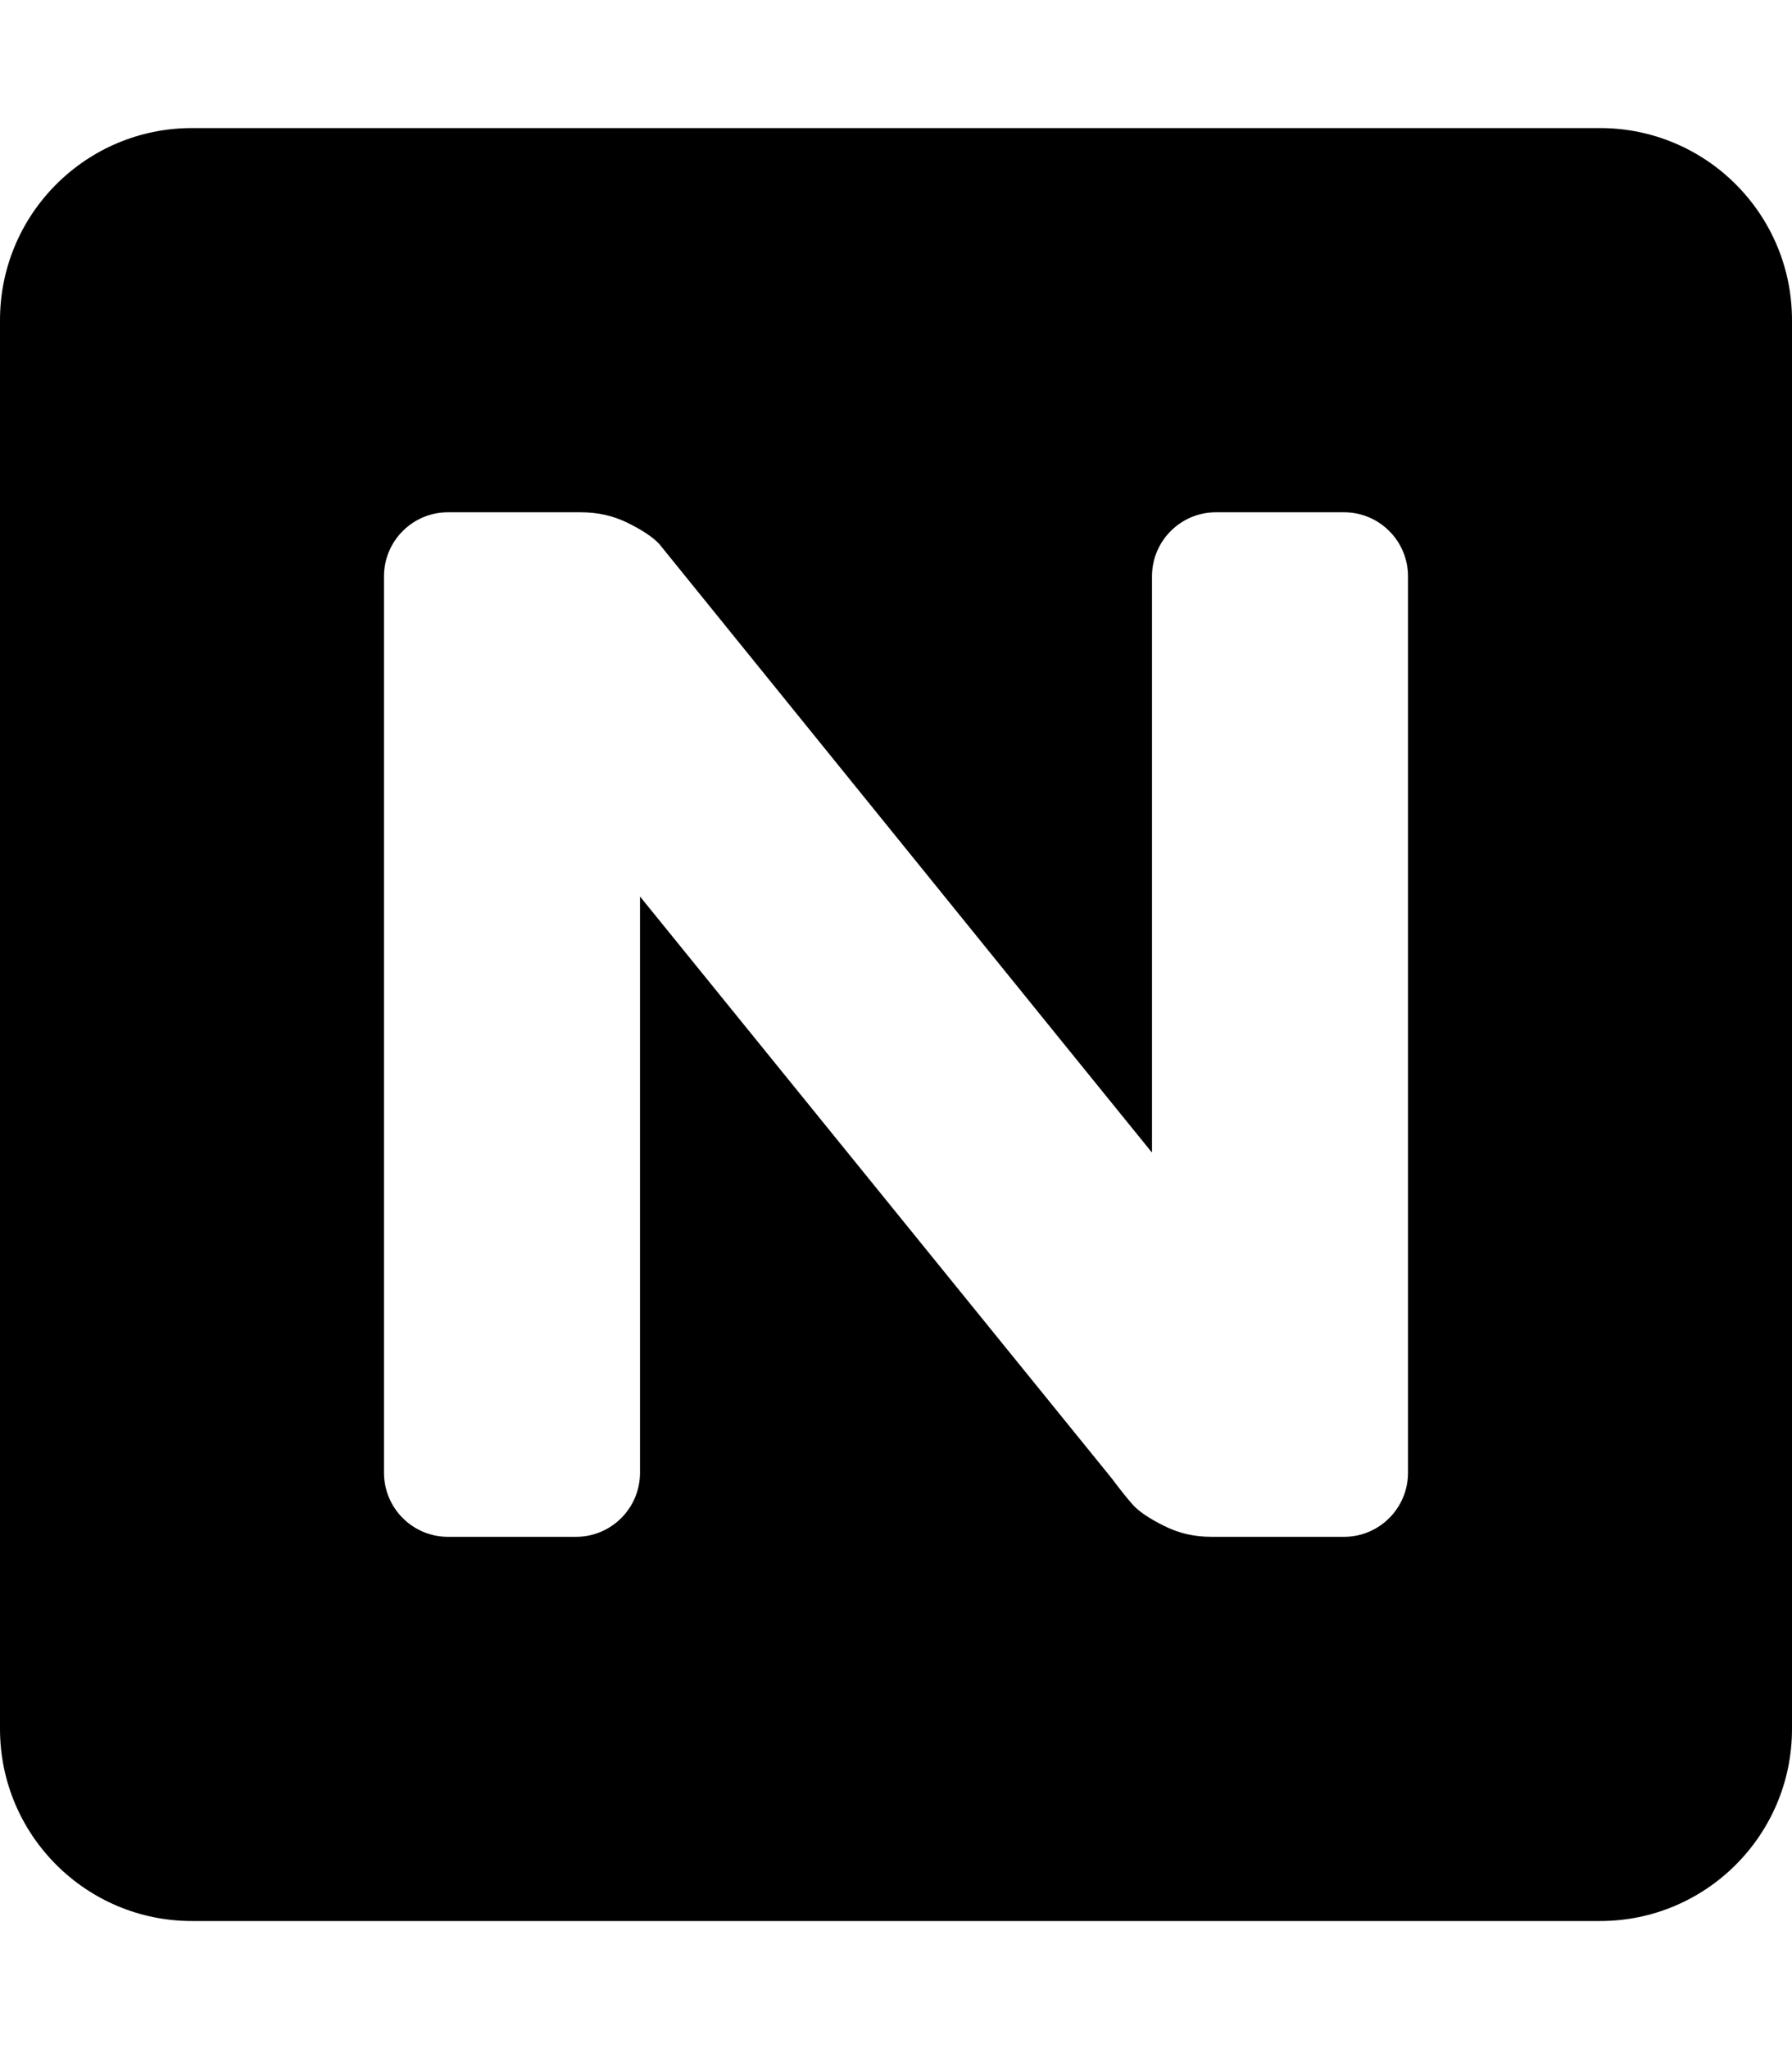 <svg width="448" height="512" viewBox="0 0 448 512" fill="none" xmlns="http://www.w3.org/2000/svg">
<path fill-rule="evenodd" clip-rule="evenodd" d="M48 32C21.49 32 0 53.49 0 80V432C0 458.51 21.49 480 48 480H400C426.51 480 448 458.51 448 432V80C448 53.49 426.51 32 400 32H48ZM304 128C295.163 128 288 135.163 288 144V288C274.467 271.315 269.919 265.709 265.375 260.099C256.233 248.813 247.105 237.515 164.82 135.933C163.223 134.218 160.61 132.467 156.98 130.68C153.35 128.893 149.646 128 145 128H112C103.163 128 96 135.163 96 144V368C96 376.837 103.163 384 112 384H144C152.837 384 160 376.837 160 368V224L277.953 369.42C279.985 372.136 281.728 374.316 283.18 375.96C284.632 377.604 287.209 379.355 290.911 381.213C294.613 383.071 298.354 384 303 384H336C344.837 384 352 376.837 352 368V144C352 135.163 344.837 128 336 128H304Z" fill="black"/>
</svg>
